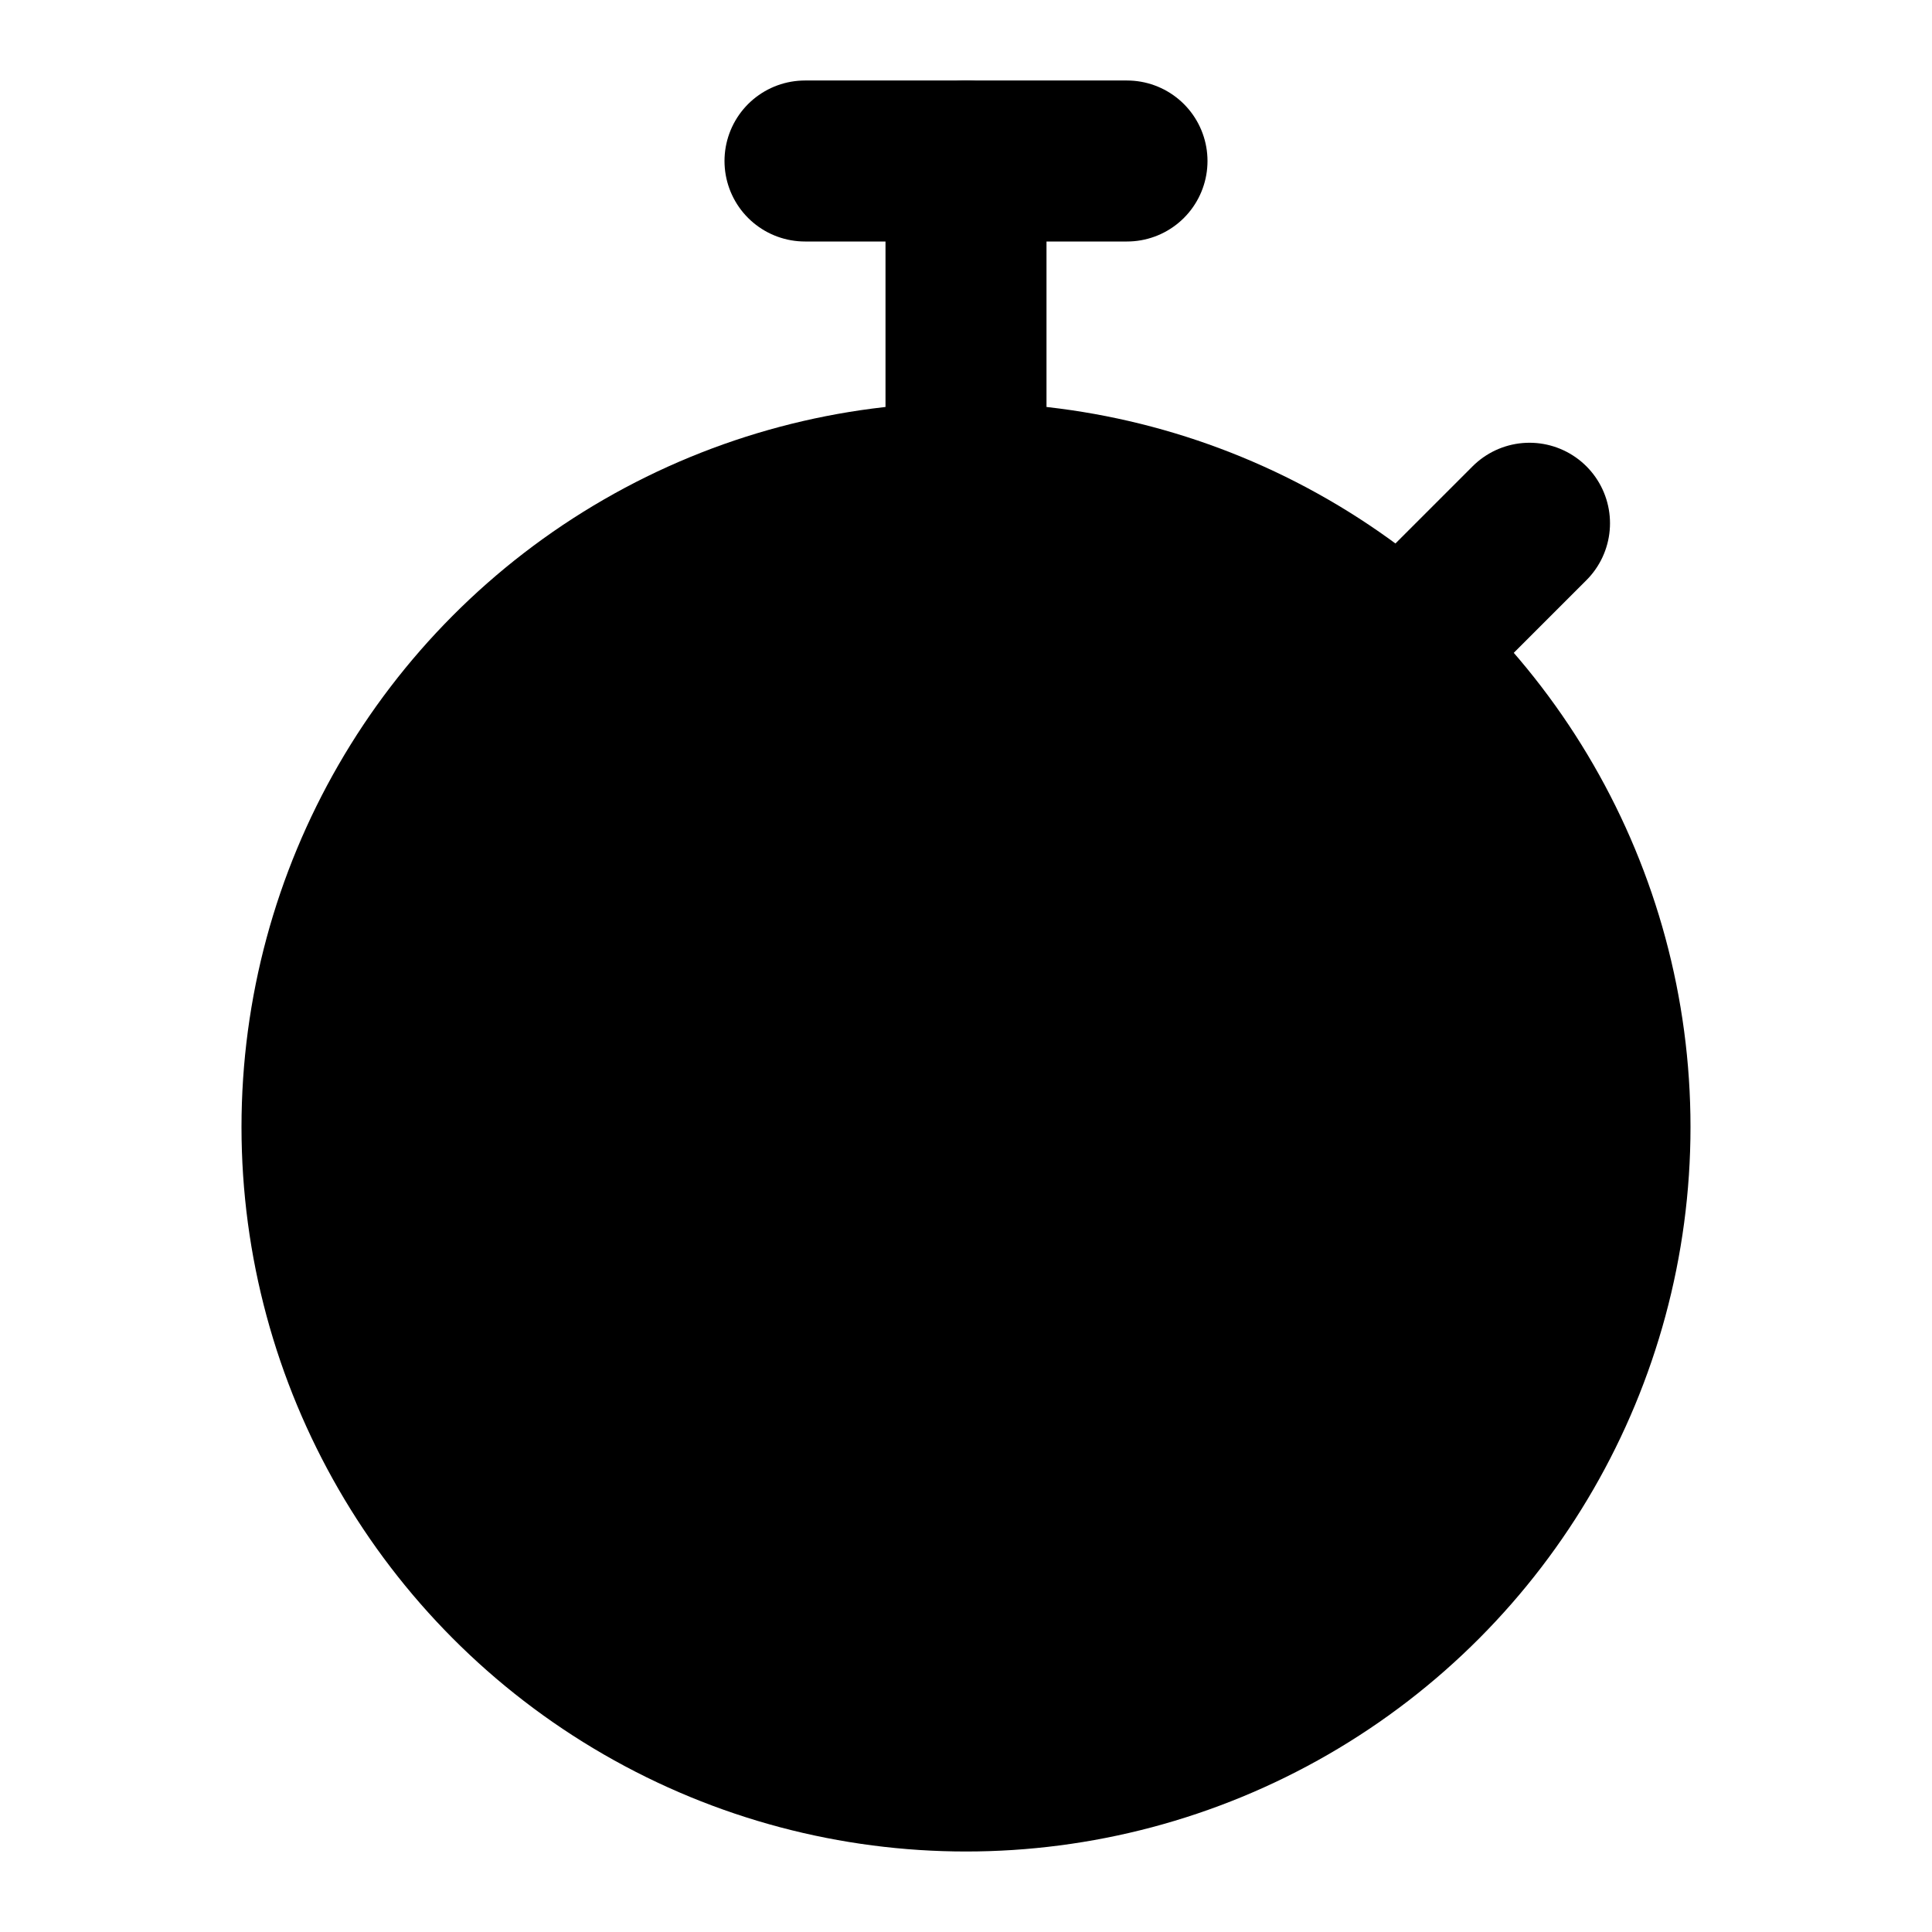 <svg viewBox="0 0 48 48" fill="none" xmlns="http://www.w3.org/2000/svg"><circle cx="24" cy="28" r="16" fill="currentColor" stroke="currentColor" stroke-width="4"/><path d="M28 4L20 4" stroke="black" stroke-width="4" stroke-linecap="round" stroke-linejoin="round"/><path d="M24 4V12" stroke="black" stroke-width="4" stroke-linecap="round" stroke-linejoin="round"/><path d="M35 16L38 13" stroke="black" stroke-width="4" stroke-linecap="round" stroke-linejoin="round"/><path d="M24 28V22" stroke="currentColor" stroke-width="4" stroke-linecap="round" stroke-linejoin="round"/><path d="M24 28H18" stroke="currentColor" stroke-width="4" stroke-linecap="round" stroke-linejoin="round"/></svg>
